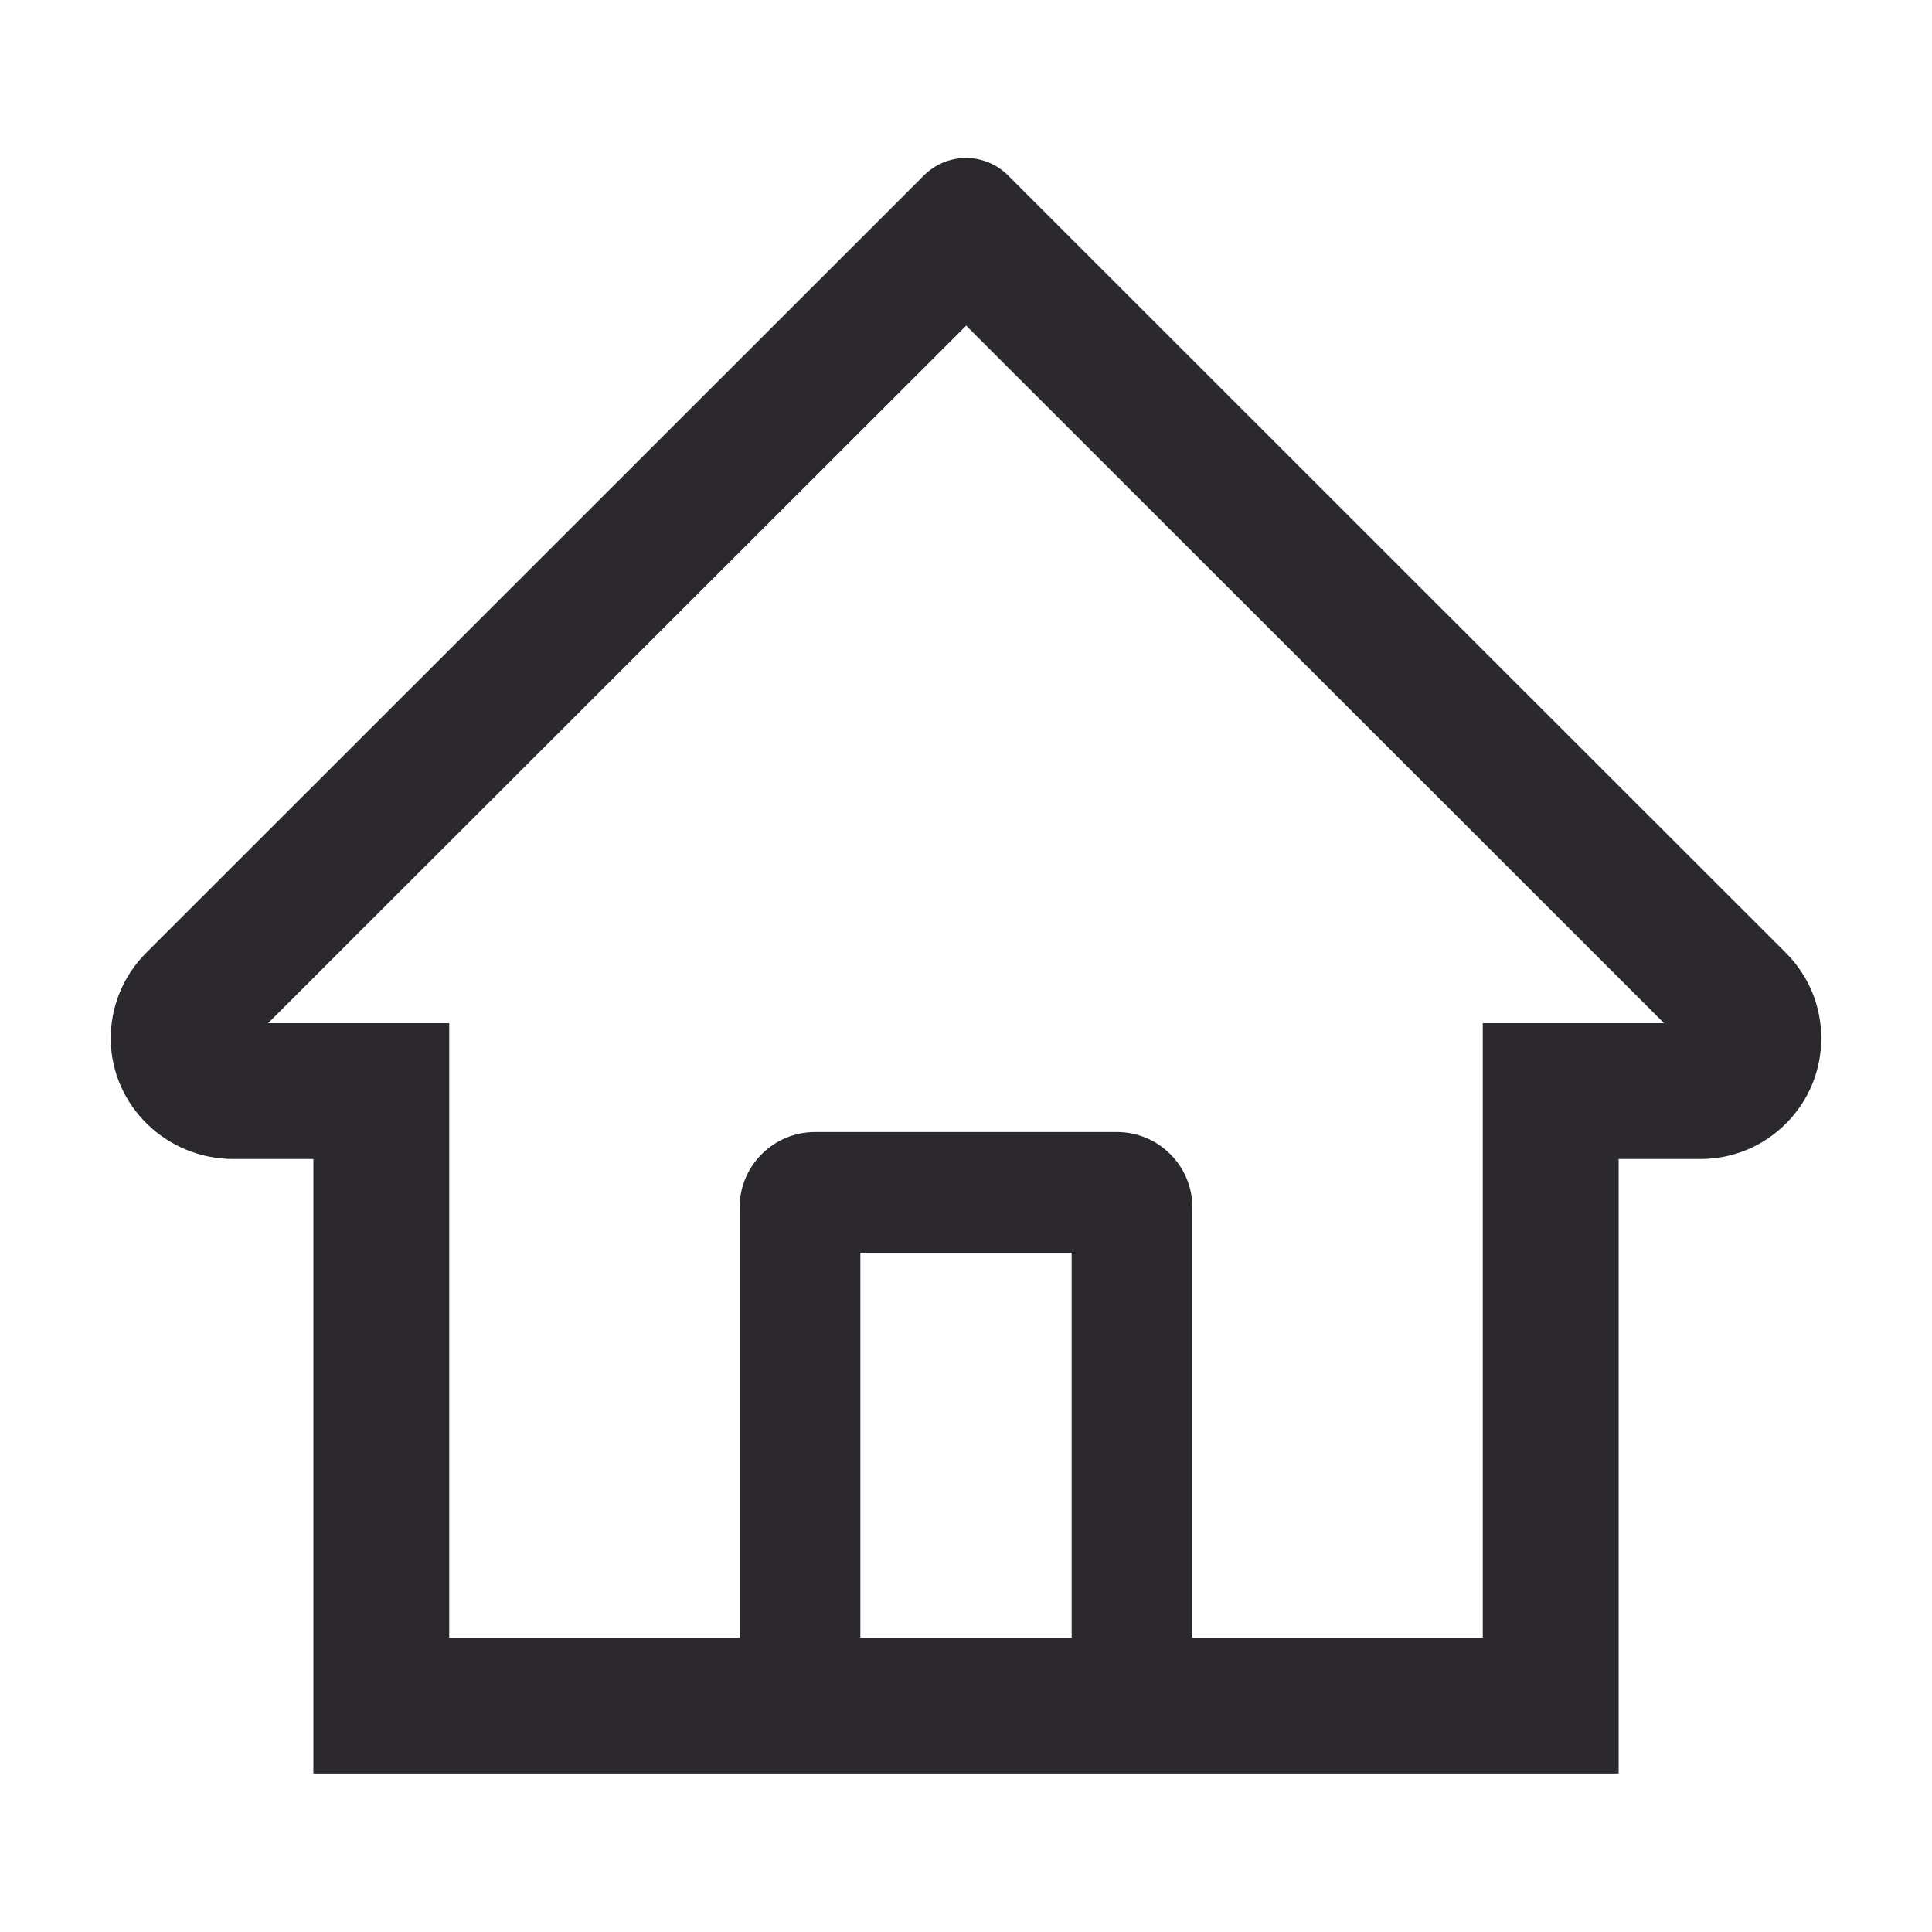 <svg width="50" height="50" viewBox="0 0 50 50" fill="none" xmlns="http://www.w3.org/2000/svg">
<path d="M46.216 24.658L27.349 5.801L26.084 4.536C25.796 4.25 25.406 4.089 25 4.089C24.594 4.089 24.204 4.25 23.916 4.536L3.784 24.658C3.489 24.952 3.256 25.303 3.098 25.688C2.94 26.074 2.861 26.488 2.866 26.904C2.886 28.623 4.316 29.995 6.035 29.995H8.11V45.898H41.89V29.995H44.009C44.844 29.995 45.63 29.668 46.221 29.077C46.512 28.787 46.742 28.442 46.899 28.063C47.056 27.683 47.135 27.276 47.134 26.865C47.134 26.035 46.807 25.249 46.216 24.658ZM27.734 42.383H22.266V32.422H27.734V42.383ZM38.374 26.48V42.383H30.859V31.25C30.859 30.171 29.985 29.297 28.906 29.297H21.094C20.015 29.297 19.141 30.171 19.141 31.25V42.383H11.626V26.48H6.938L25.005 8.428L26.133 9.556L43.066 26.48H38.374Z" fill="#2B292E"/>
</svg>
